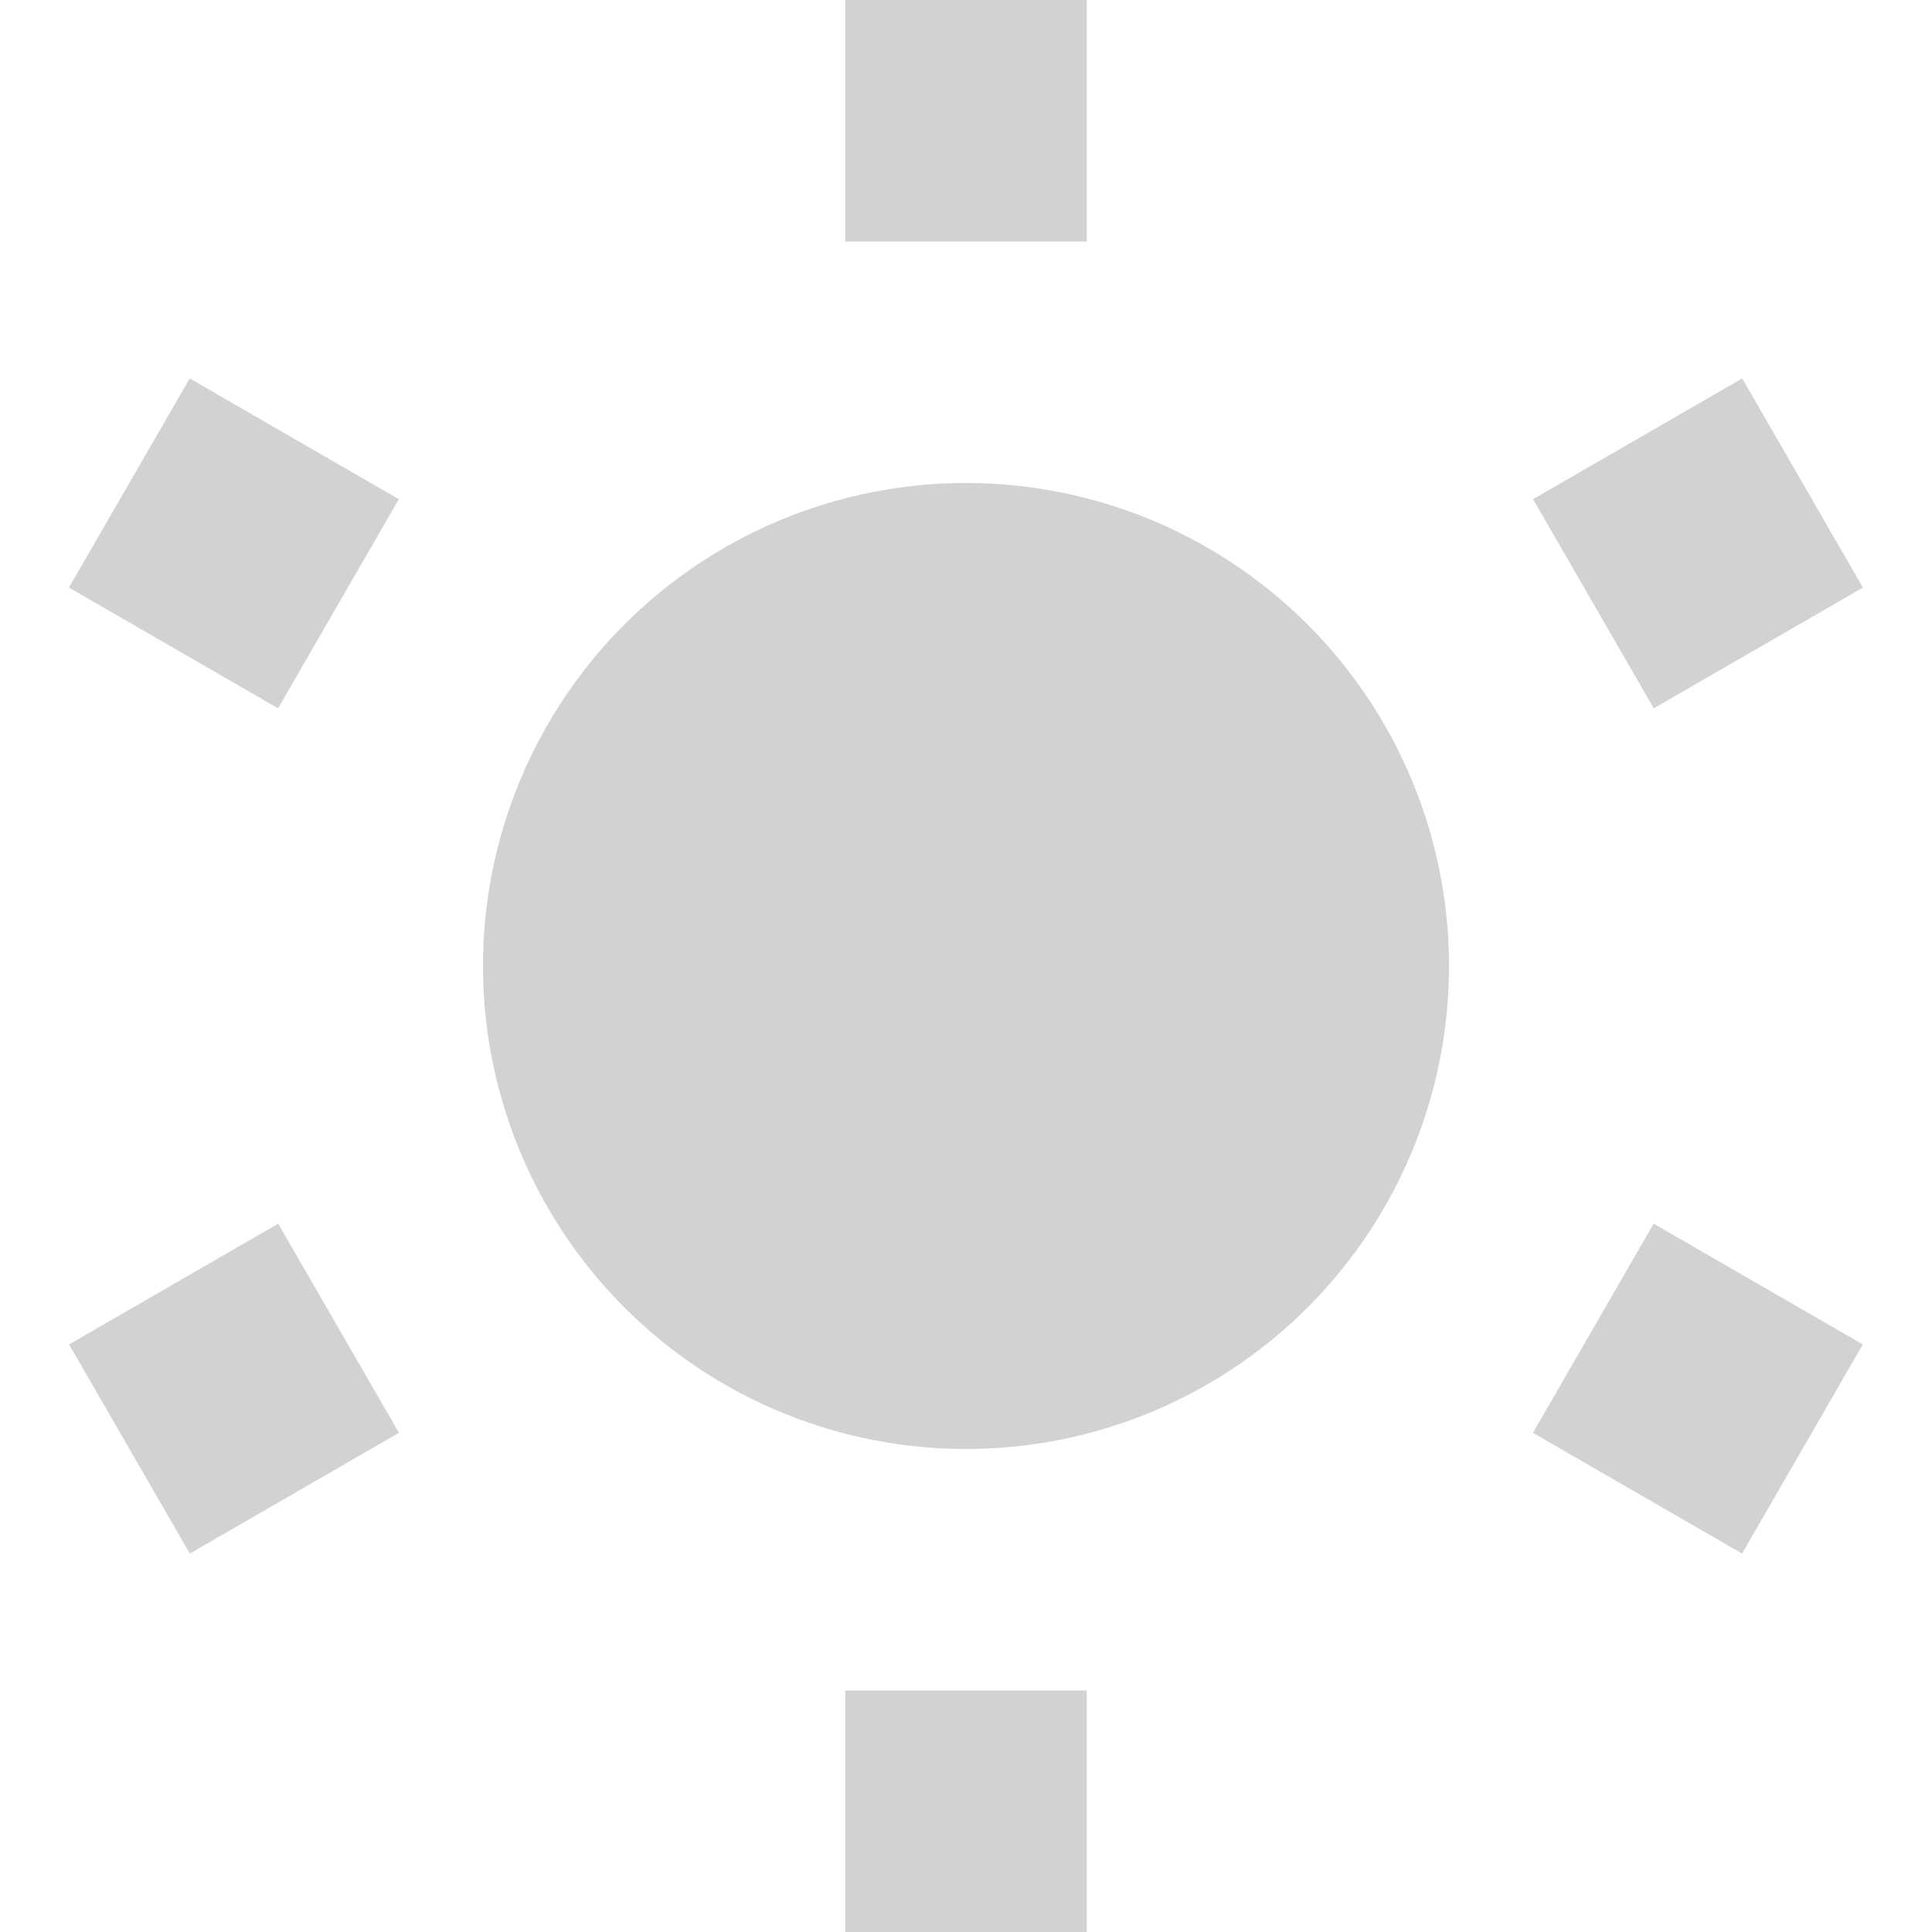 <?xml version="1.0" encoding="UTF-8" standalone="no"?>
<svg
   xmlns:dc="http://purl.org/dc/elements/1.1/"
   xmlns:cc="http://creativecommons.org/ns#"
   xmlns:rdf="http://www.w3.org/1999/02/22-rdf-syntax-ns#"
   xmlns:svg="http://www.w3.org/2000/svg"
   xmlns="http://www.w3.org/2000/svg"
   id="svg6190"
   height="16"
   width="16"
   version="1.1">
  <defs
     id="defs6194" />
  <g
     id="layer1"
     transform="translate(6.025,-1038.1)">
    <path
       id="rect1147-3"
       d="m 0.975,1038.1 -3.02e-5,2 h 2 l 3.03e-5,-2 z m -3.02e-5,14 2.38e-5,2 h 2 l -2.39e-5,-2 z"
       style="opacity:1;vector-effect:none;fill:#d2d2d2;fill-opacity:1;stroke:none;stroke-width:5.657;stroke-linecap:square;stroke-linejoin:round;stroke-miterlimit:4;stroke-dasharray:none;stroke-dashoffset:3.2;stroke-opacity:0.551" />
    <circle
       r="4"
       cy="1046.1"
       cx="1.975"
       id="path1949"
       style="opacity:1;vector-effect:none;fill:#d2d2d2;fill-opacity:1;stroke:none;stroke-width:4;stroke-linecap:square;stroke-linejoin:round;stroke-miterlimit:4;stroke-dasharray:none;stroke-dashoffset:3.2;stroke-opacity:0.551" />
    <path
       id="rect1147-3-6"
       d="m 8.403,1041.234 -1.732,1 1,1.732 1.732,-1 z m -12.124,7 -1.732,1 1,1.732 1.732,-1 z"
       style="opacity:1;vector-effect:none;fill:#d2d2d2;fill-opacity:1;stroke:none;stroke-width:5.657;stroke-linecap:square;stroke-linejoin:round;stroke-miterlimit:4;stroke-dasharray:none;stroke-dashoffset:3.2;stroke-opacity:0.551" />
    <path
       id="rect1147-3-2"
       d="m -5.454,1042.966 1.732,1 1,-1.732 -1.732,-1 z m 12.124,7 1.732,1 1,-1.732 -1.732,-1 z"
       style="opacity:1;vector-effect:none;fill:#d2d2d2;fill-opacity:1;stroke:none;stroke-width:5.657;stroke-linecap:square;stroke-linejoin:round;stroke-miterlimit:4;stroke-dasharray:none;stroke-dashoffset:3.2;stroke-opacity:0.551" />
  </g>
</svg>
